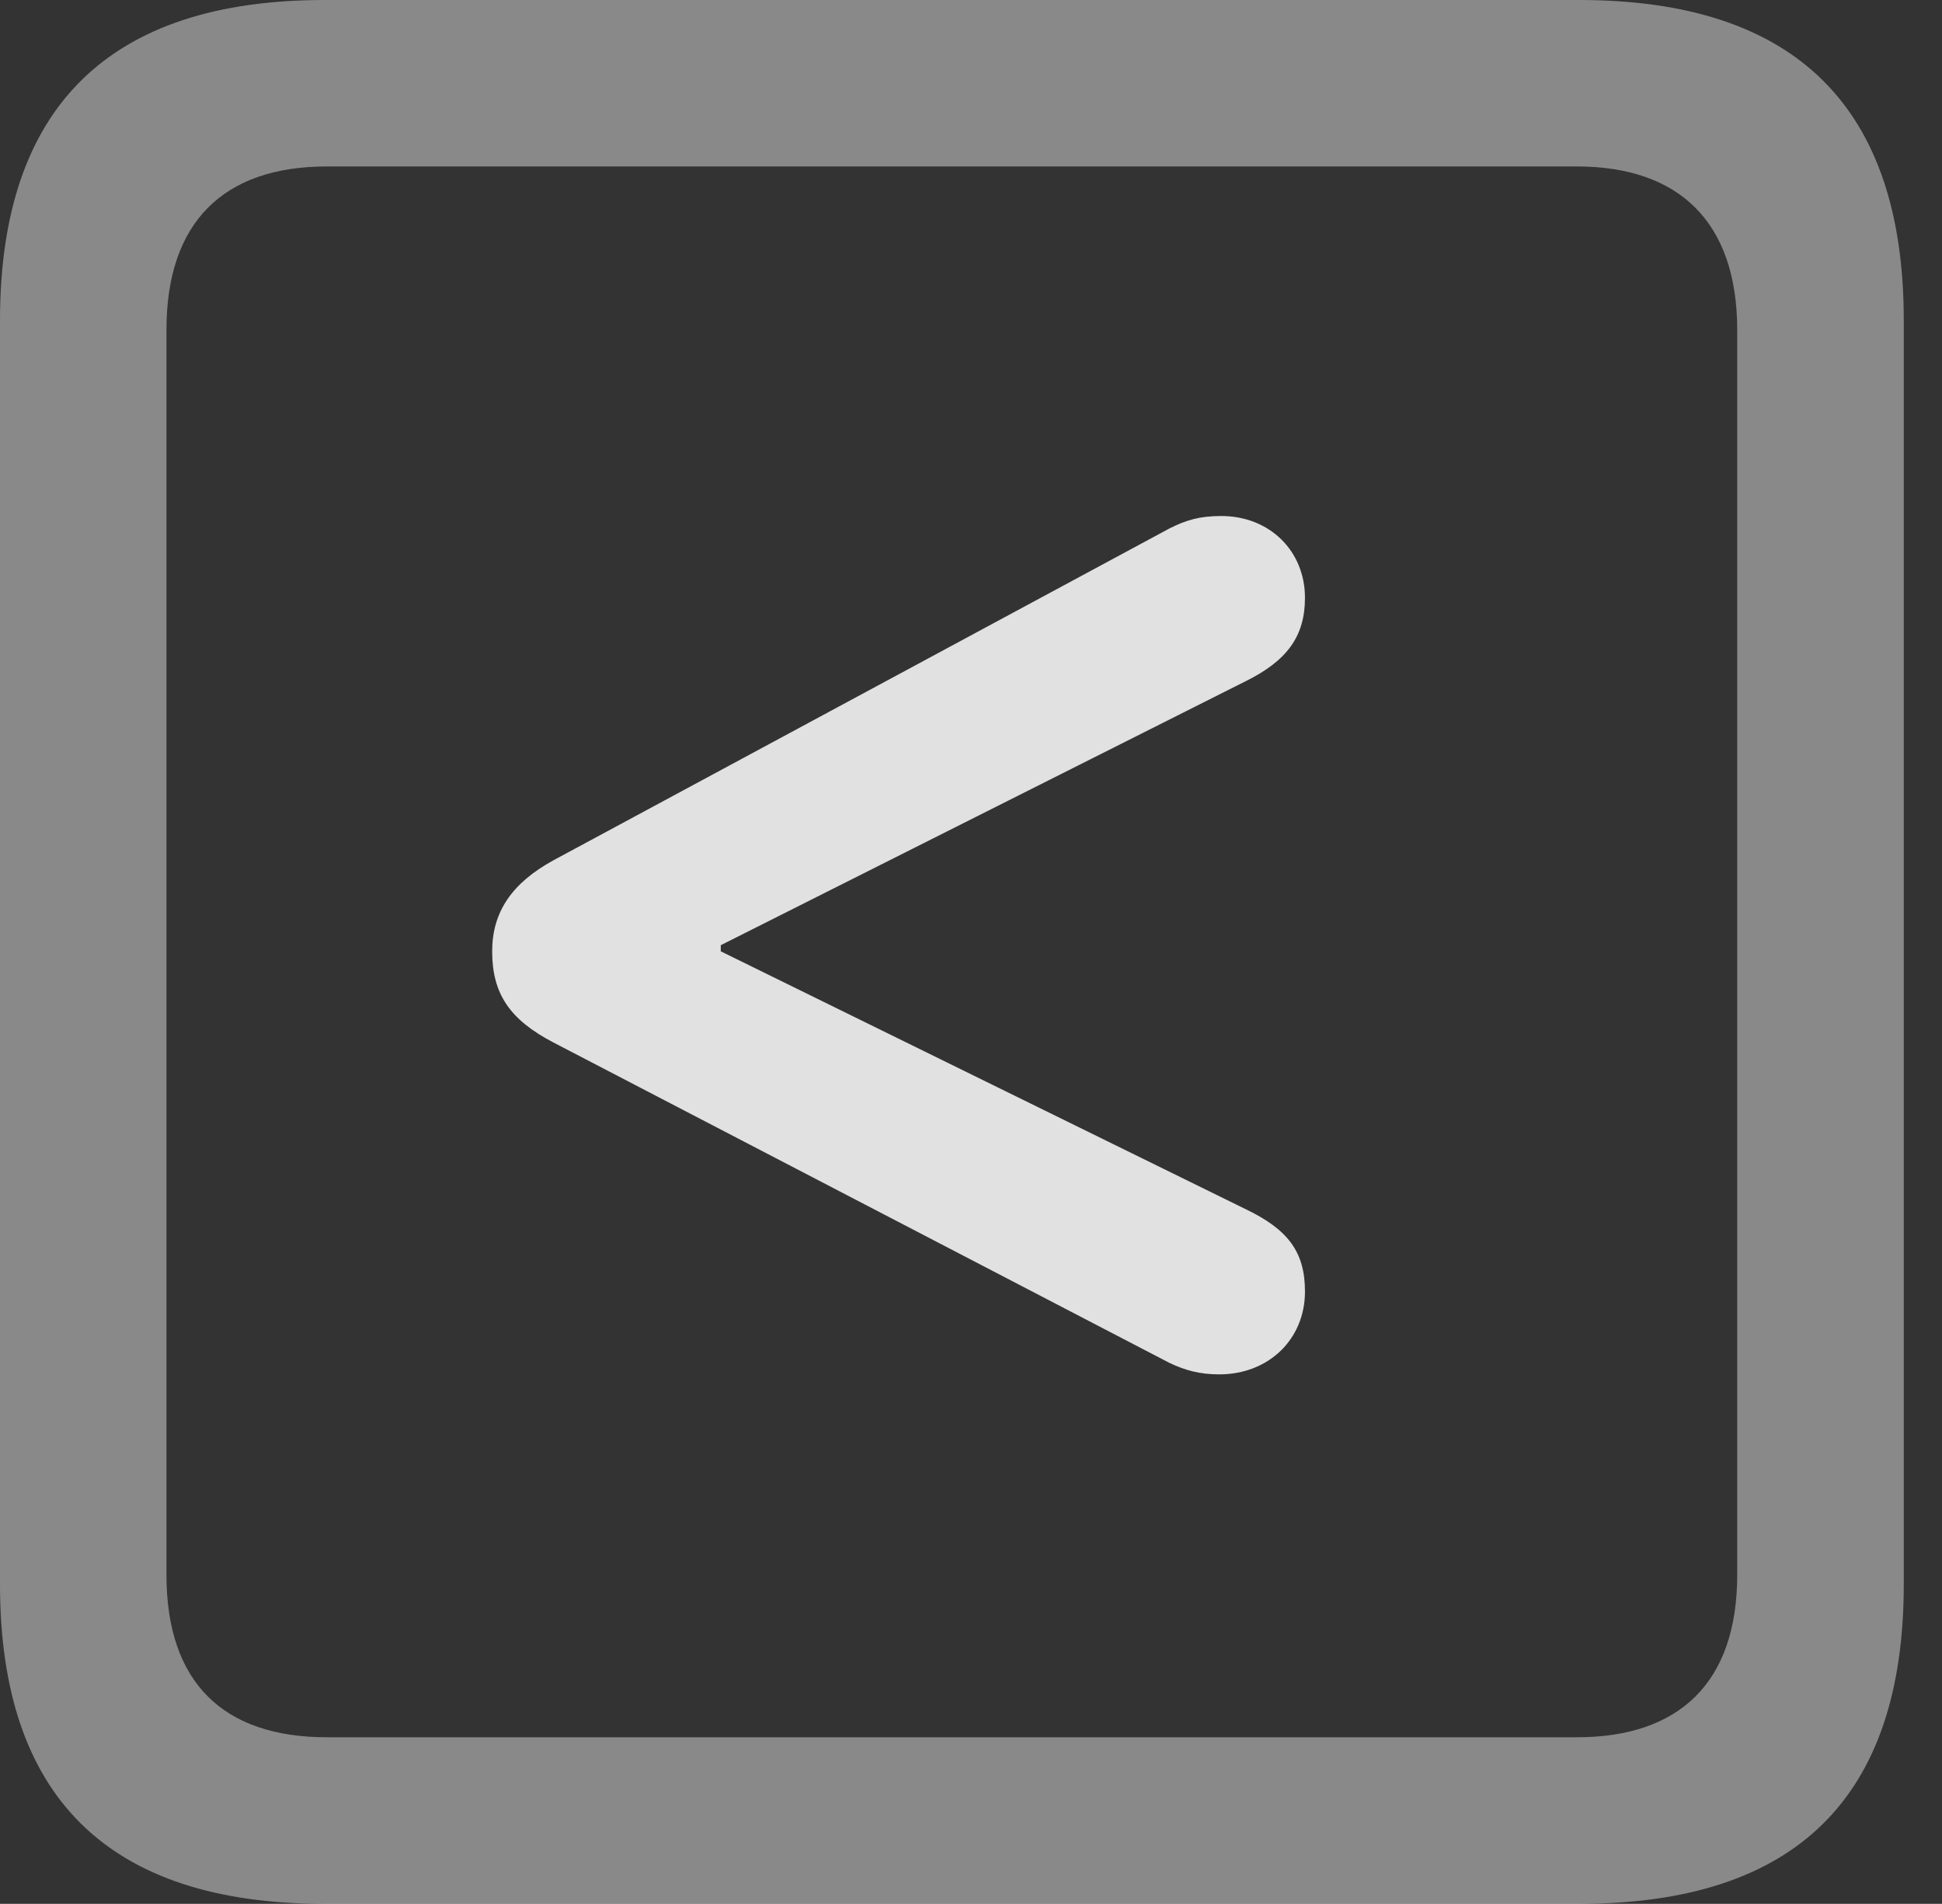 <?xml version="1.0" encoding="UTF-8"?>
<!--Generator: Apple Native CoreSVG 341-->
<!DOCTYPE svg
PUBLIC "-//W3C//DTD SVG 1.1//EN"
       "http://www.w3.org/Graphics/SVG/1.1/DTD/svg11.dtd">
<svg version="1.1" xmlns="http://www.w3.org/2000/svg" xmlns:xlink="http://www.w3.org/1999/xlink" viewBox="0 0 18.34 17.979">
 <rect x="0" y="0" width="18.34" height="17.979" fill="#333333" stroke="none"/>
 <g>
  <rect height="17.979" opacity="0" width="18.34" x="0" y="0"/>
  <path d="M3.066 17.979L14.912 17.979C16.963 17.979 17.979 16.973 17.979 14.961L17.979 3.027C17.979 1.016 16.963 0 14.912 0L3.066 0C1.025 0 0 1.016 0 3.027L0 14.961C0 16.973 1.025 17.979 3.066 17.979ZM3.086 16.406C2.109 16.406 1.572 15.889 1.572 14.873L1.572 3.115C1.572 2.1 2.109 1.572 3.086 1.572L14.893 1.572C15.859 1.572 16.406 2.1 16.406 3.115L16.406 14.873C16.406 15.889 15.859 16.406 14.893 16.406Z" fill="white" fill-opacity="0.425"/>
  <path d="M11.514 12.979C11.982 12.979 12.324 12.646 12.324 12.197C12.324 11.826 12.168 11.611 11.758 11.416L6.807 8.984L6.807 8.926L11.758 6.436C12.158 6.24 12.324 6.006 12.324 5.645C12.324 5.205 11.992 4.873 11.533 4.873C11.328 4.873 11.201 4.912 11.045 4.99L5.225 8.125C4.834 8.34 4.648 8.613 4.648 8.984C4.648 9.385 4.814 9.629 5.225 9.844L11.045 12.871C11.191 12.94 11.328 12.979 11.514 12.979Z" fill="white" fill-opacity="0.85"/>
 </g>
</svg>
